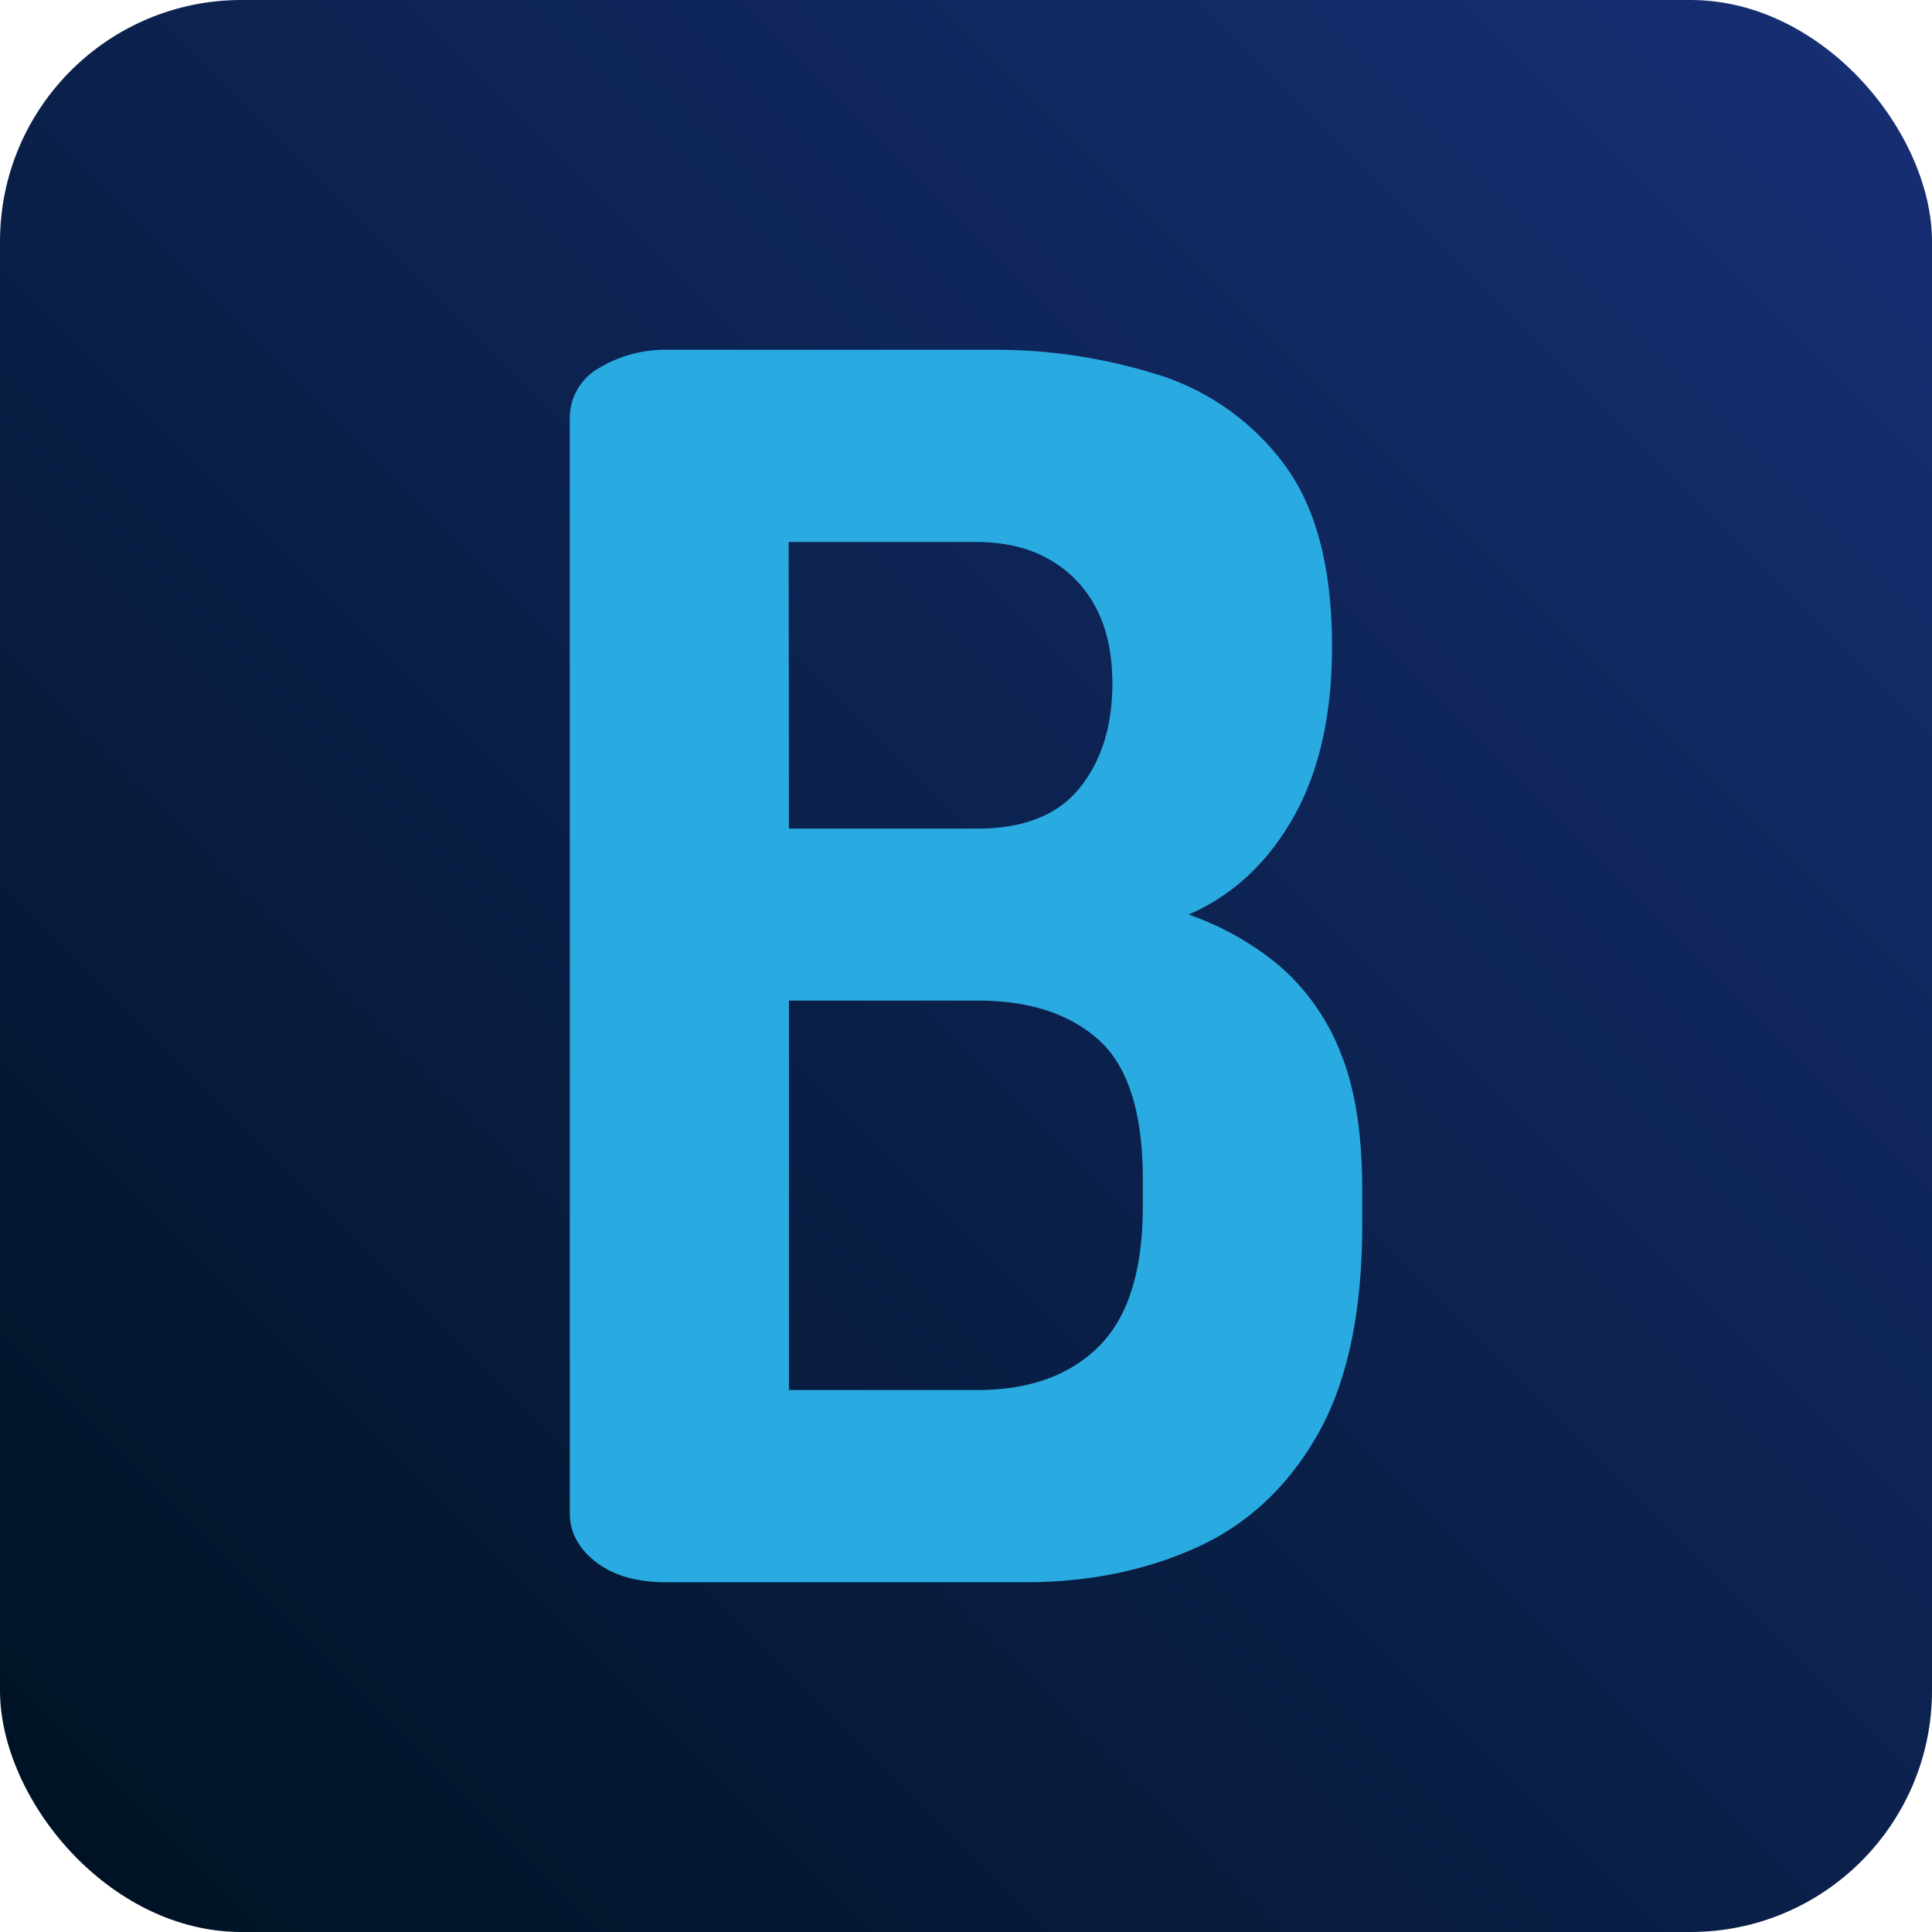 <svg xmlns="http://www.w3.org/2000/svg" viewBox="0 0 512 512"><defs><linearGradient id="a" x1="18.75" y1="493.25" x2="493.25" y2="18.75" gradientUnits="userSpaceOnUse"><stop offset="0" stop-color="#001325"/><stop offset="1" stop-color="#162e72"/></linearGradient></defs><rect width="512" height="512" rx="64" fill="url(#a)"/><path d="M176.47,419.31q-11.62,0-18.54-5.36T151,401V111.46a15.28,15.28,0,0,1,8-14.08,34.06,34.06,0,0,1,17.43-4.69h86.68a143.65,143.65,0,0,1,43.34,6.48A66.2,66.2,0,0,1,340,122.63q13,17,13,48.7,0,27.25-10.28,45.35T315,242.37A76.6,76.6,0,0,1,339.11,256a58.53,58.53,0,0,1,16.08,22.79Q361,292.86,361,315.2v9.39q0,34.85-11.84,55.62T317,410.15q-20.34,9.17-45.35,9.16Zm32.61-199.73h50q18.31,0,27-10.72t8.71-27.7q0-12.06-4.47-20.33a31.18,31.18,0,0,0-12.51-12.73q-8-4.47-19.21-4.47h-49.6Zm0,148.79h50q20.55,0,32.17-11.61t11.61-37.09v-7.15q0-26.36-11.61-36.86t-32.17-10.5h-50Z" fill="#29abe2"/></svg>